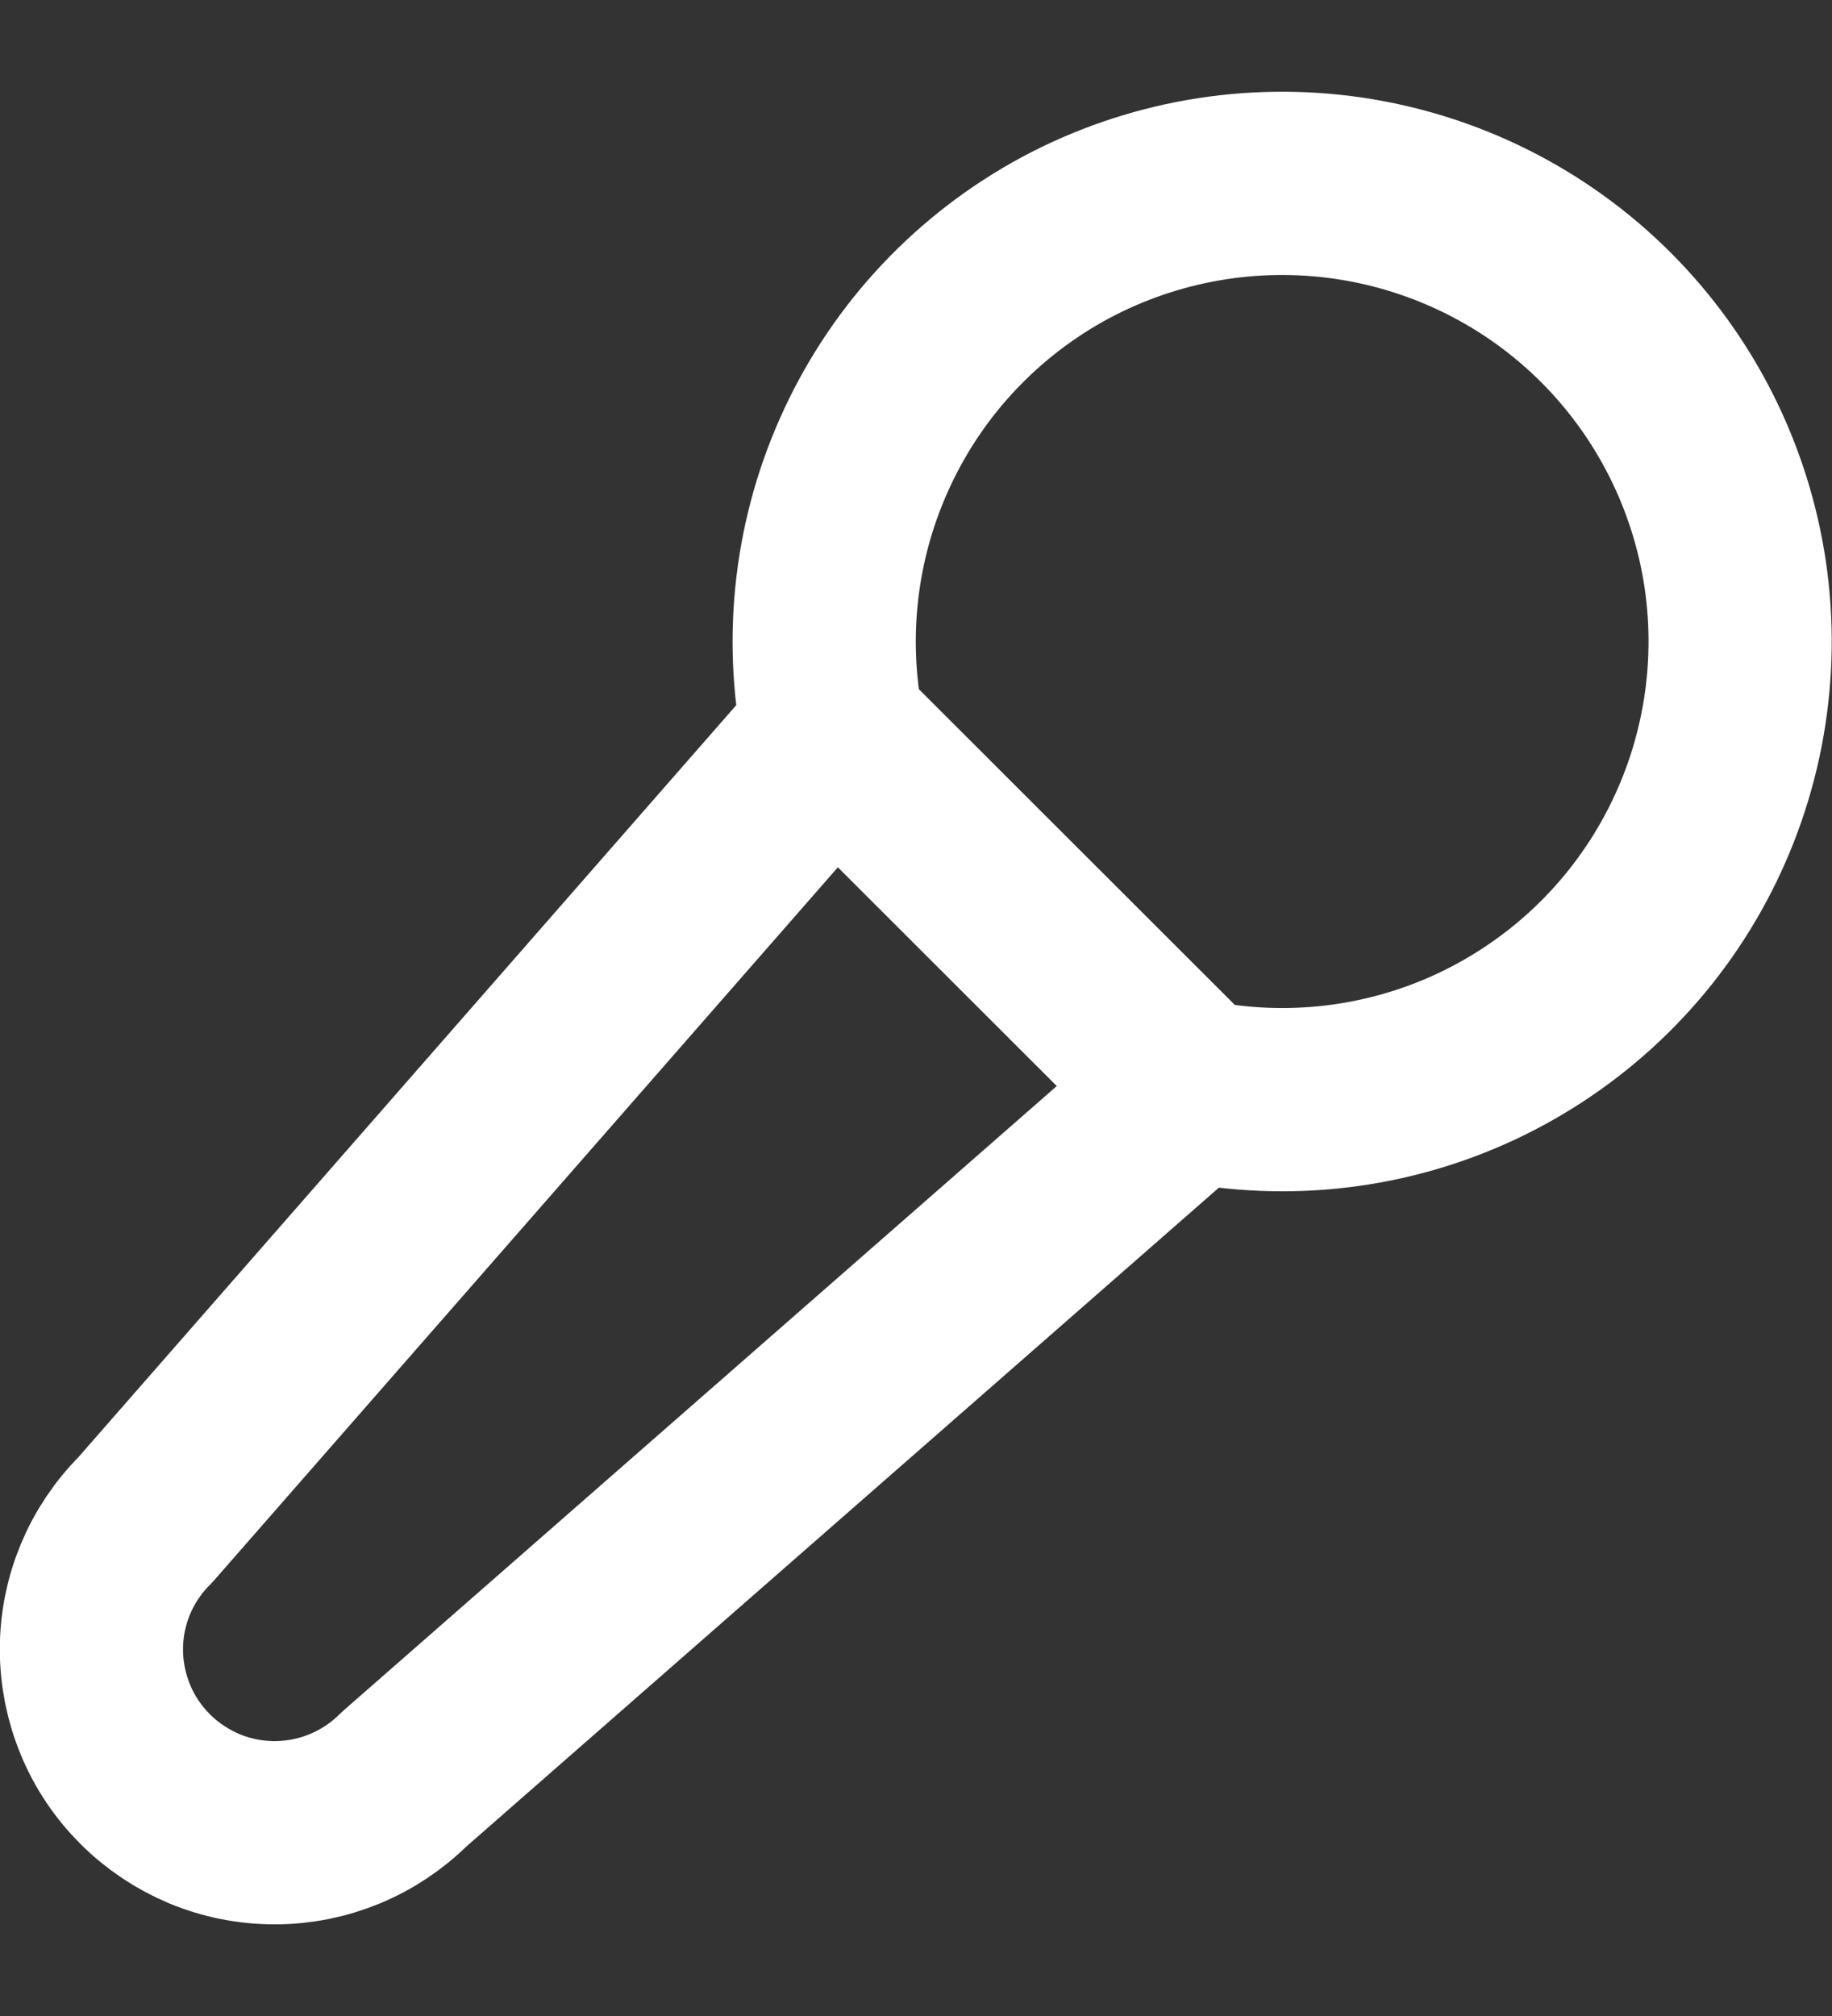 <svg width="10" height="11" viewBox="0 0 10 11" fill="none" xmlns="http://www.w3.org/2000/svg">
<rect x="0" y="0" width="10" height="11" fill="#333333" stroke="none"/>
<path d="M6.5 5.95C7.027 6.057 7.574 5.992 8.06 5.764C8.547 5.535 8.947 5.157 9.201 4.683C9.455 4.21 9.55 3.667 9.472 3.136C9.393 2.604 9.146 2.112 8.766 1.732C8.386 1.352 7.893 1.105 7.362 1.027C6.83 0.949 6.288 1.044 5.814 1.298C5.341 1.553 4.962 1.953 4.735 2.44C4.507 2.926 4.442 3.474 4.549 4M6.5 5.95L4.549 4.001L0.793 8.293C0.605 8.48 0.499 8.734 0.499 8.999C0.499 9.131 0.525 9.261 0.575 9.382C0.625 9.504 0.699 9.614 0.792 9.707C0.885 9.8 0.995 9.873 1.116 9.924C1.237 9.974 1.367 10 1.499 10C1.764 10 2.018 9.895 2.206 9.708L6.5 5.95Z" stroke="white" stroke-linecap="round" stroke-linejoin="round"/>
</svg>
